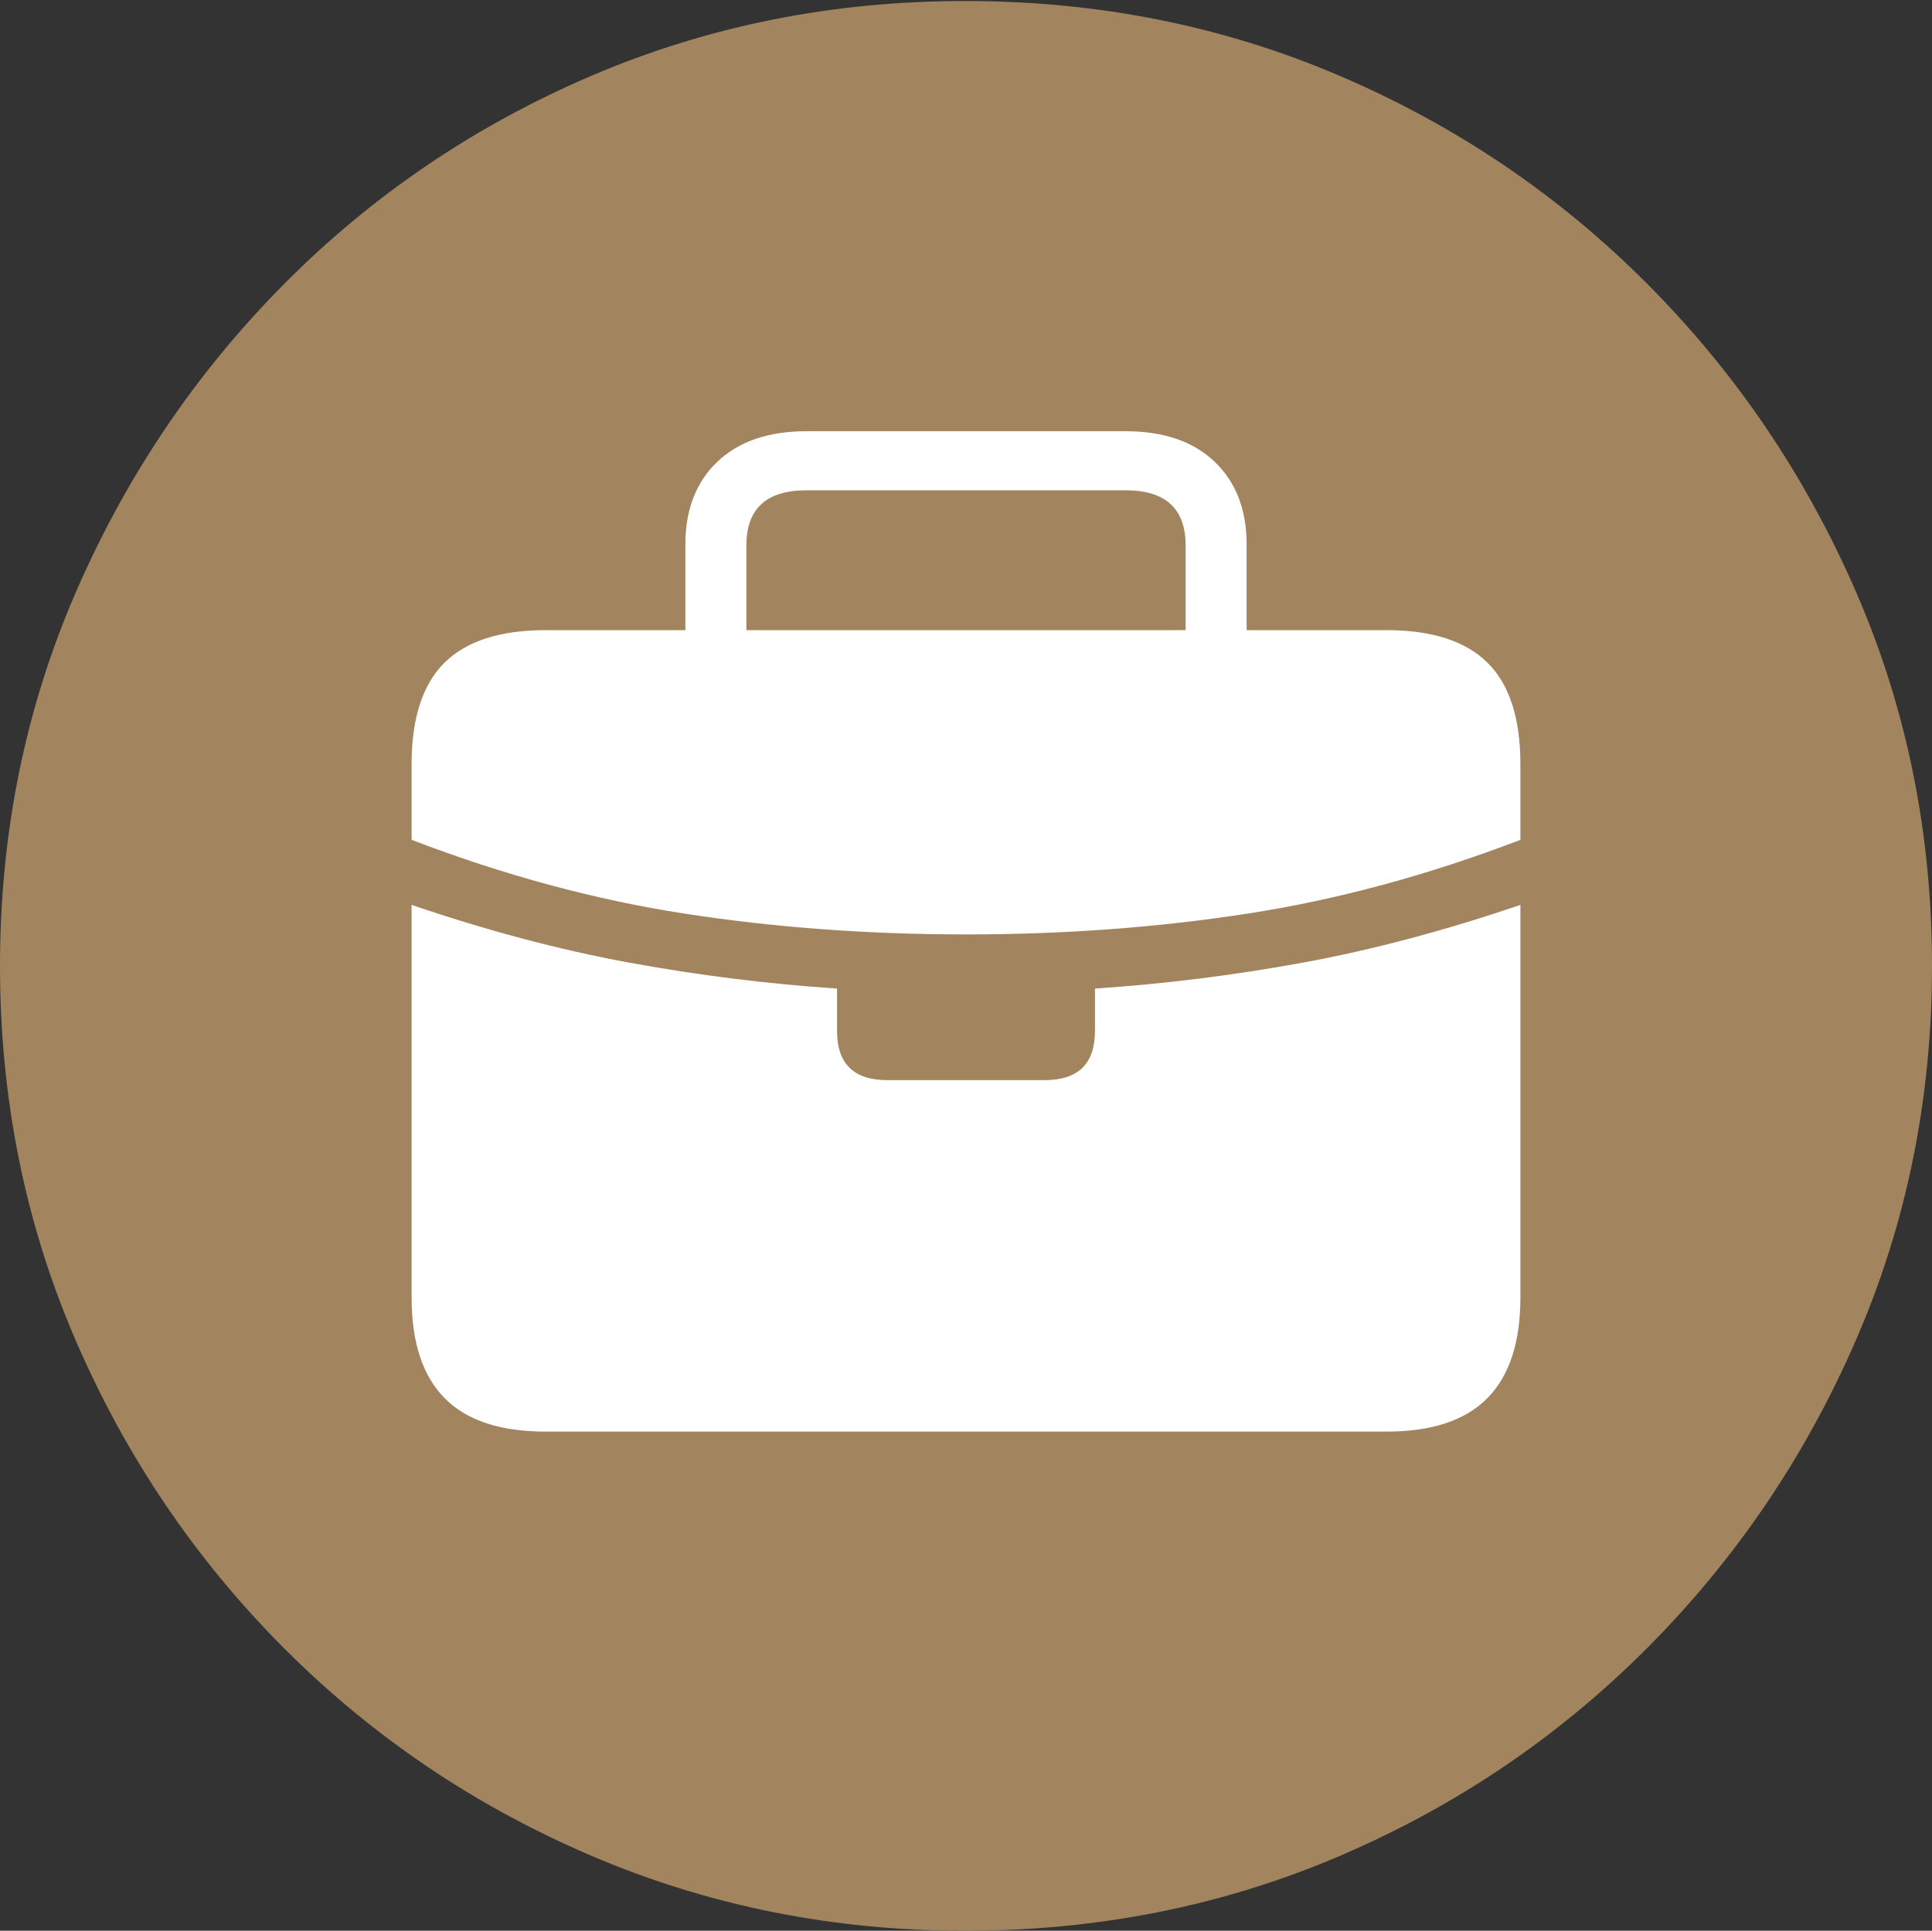 <?xml version="1.0" encoding="UTF-8"?>
<!--Generator: Apple Native CoreSVG 175-->
<!DOCTYPE svg
PUBLIC "-//W3C//DTD SVG 1.1//EN"
       "http://www.w3.org/Graphics/SVG/1.1/DTD/svg11.dtd">
<svg version="1.1" xmlns="http://www.w3.org/2000/svg" xmlns:xlink="http://www.w3.org/1999/xlink" width="19.16" height="19.15">
 <rect width="100%" height="100%" fill="#333333" stroke="none"/>
 <g>
  <rect height="19.15" opacity="0" width="19.16" x="0" y="0"/>
  <path d="M9.57 19.15Q11.553 19.15 13.286 18.408Q15.02 17.666 16.338 16.343Q17.656 15.02 18.408 13.286Q19.16 11.553 19.16 9.58Q19.16 7.607 18.408 5.874Q17.656 4.141 16.338 2.817Q15.02 1.494 13.286 0.752Q11.553 0.01 9.57 0.01Q7.598 0.01 5.864 0.752Q4.131 1.494 2.817 2.817Q1.504 4.141 0.752 5.874Q0 7.607 0 9.58Q0 11.553 0.747 13.286Q1.494 15.02 2.812 16.343Q4.131 17.666 5.869 18.408Q7.607 19.15 9.57 19.15Z" fill="#a2845e"/>
  <path d="M4.082 12.871L4.082 8.975Q5.195 9.355 6.23 9.546Q7.266 9.736 8.301 9.805L8.301 10.225Q8.301 10.713 8.799 10.713L10.361 10.713Q10.859 10.713 10.859 10.225L10.859 9.805Q11.895 9.736 12.93 9.546Q13.965 9.355 15.078 8.975L15.078 12.871Q15.078 13.535 14.751 13.867Q14.424 14.199 13.75 14.199L5.41 14.199Q4.736 14.199 4.409 13.867Q4.082 13.535 4.082 12.871ZM4.082 8.33L4.082 7.578Q4.082 6.895 4.409 6.572Q4.736 6.25 5.41 6.25L6.797 6.25L6.797 5.4Q6.797 4.883 7.114 4.58Q7.432 4.277 7.998 4.277L11.162 4.277Q11.729 4.277 12.046 4.58Q12.363 4.883 12.363 5.4L12.363 6.25L13.75 6.25Q14.424 6.25 14.751 6.572Q15.078 6.895 15.078 7.578L15.078 8.33Q13.701 8.857 12.368 9.062Q11.035 9.268 9.58 9.268Q8.125 9.268 6.792 9.062Q5.459 8.857 4.082 8.33ZM7.402 6.25L11.758 6.25L11.758 5.41Q11.758 4.863 11.162 4.863L7.998 4.863Q7.402 4.863 7.402 5.41Z" fill="#ffffff"/>
 </g>
</svg>

